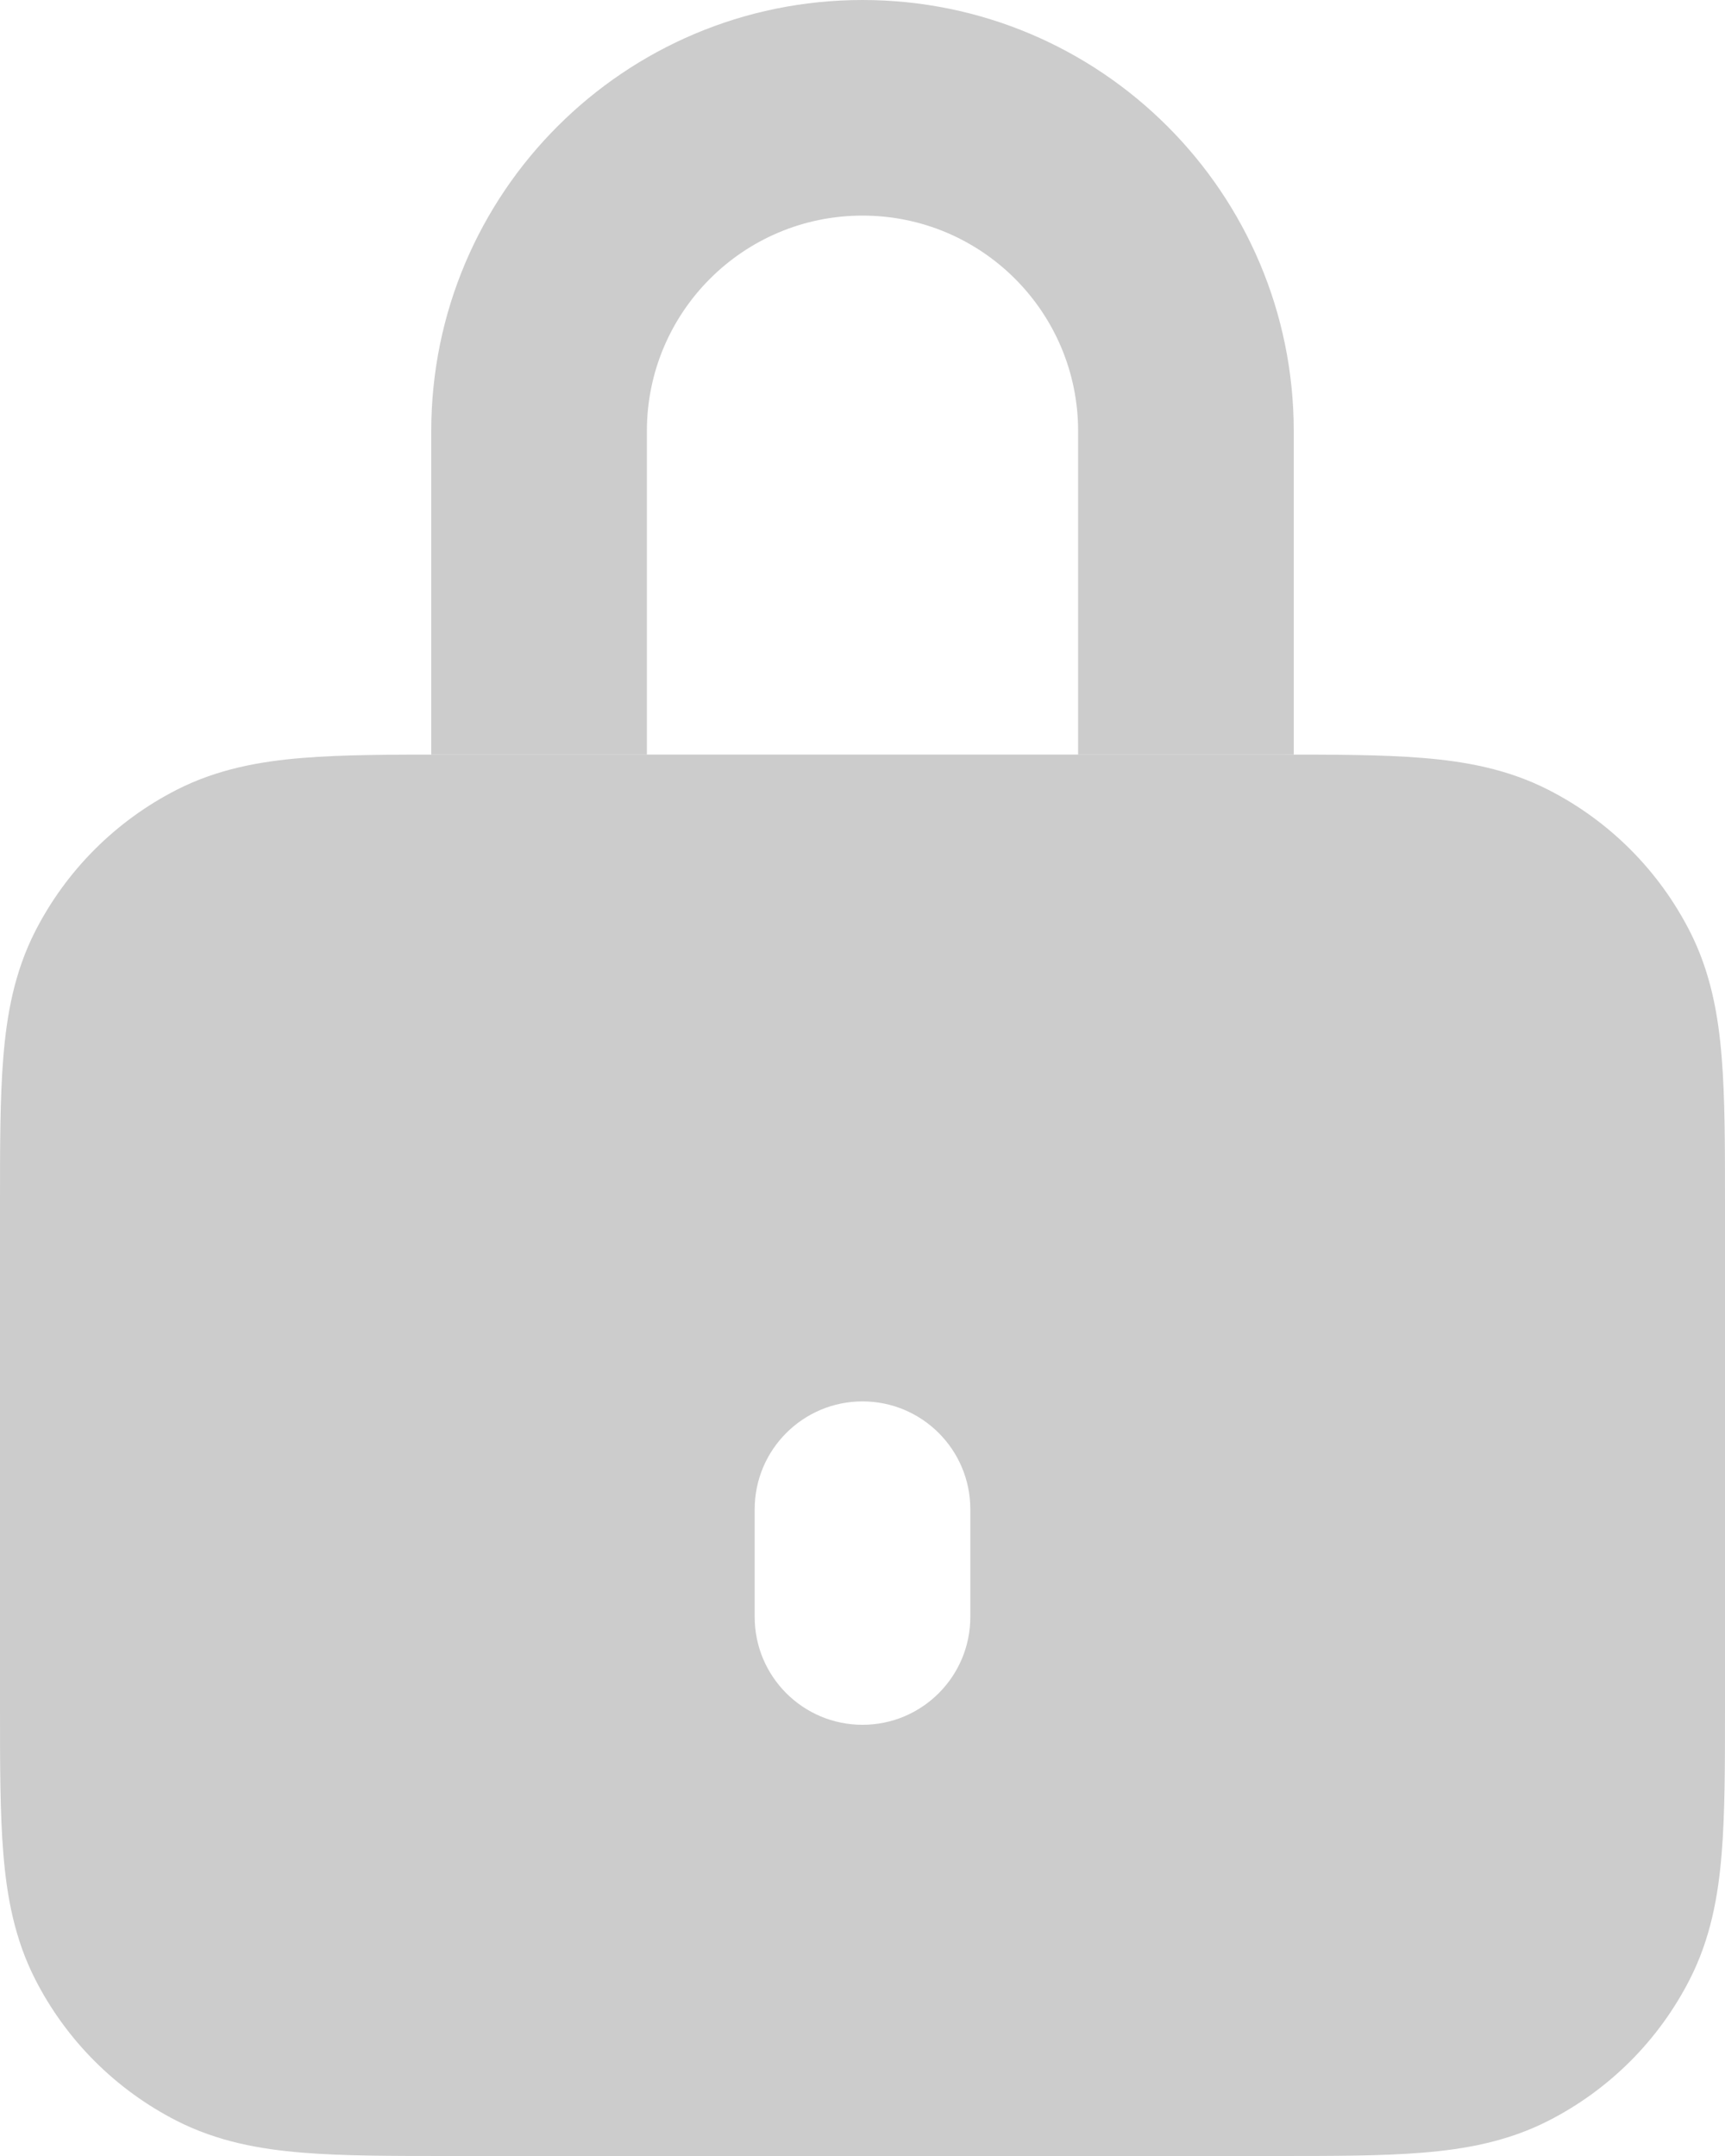<svg width="16" height="20" viewBox="0 0 16 20" fill="none" xmlns="http://www.w3.org/2000/svg">
<path fill-rule="evenodd" clip-rule="evenodd" d="M4.161 7H11.838C12.366 7 12.82 7 13.195 7.031C13.59 7.063 13.984 7.134 14.362 7.327C14.927 7.615 15.385 8.074 15.673 8.638C15.866 9.016 15.937 9.41 15.969 9.805C16 10.18 16 10.634 16 11.162V15.839C16 16.366 16 16.82 15.969 17.195C15.937 17.59 15.866 17.984 15.673 18.362C15.385 18.927 14.927 19.385 14.362 19.673C13.984 19.866 13.59 19.937 13.195 19.969C12.82 20 12.366 20 11.838 20H4.161C3.634 20 3.18 20 2.805 19.969C2.41 19.937 2.016 19.866 1.638 19.673C1.074 19.385 0.615 18.927 0.327 18.362C0.134 17.984 0.063 17.59 0.031 17.195C-2.98917e-05 16.82 -1.5696e-05 16.366 7.59377e-07 15.839V11.161C-1.5696e-05 10.634 -2.98899e-05 10.18 0.031 9.805C0.063 9.41 0.134 9.016 0.327 8.638C0.615 8.074 1.074 7.615 1.638 7.327C2.016 7.134 2.41 7.063 2.805 7.031C3.18 7 3.634 7 4.161 7ZM8 13C7.448 13 7 13.448 7 14V15C7 15.552 7.448 16 8 16C8.552 16 9 15.552 9 15V14C9 13.448 8.552 13 8 13Z" fill="#CCCCCC"/>
<path fill-rule="evenodd" clip-rule="evenodd" d="M4 4C4 1.791 5.791 0 8 0C10.209 0 12 1.791 12 4V7H10V4C10 2.895 9.105 2 8 2C6.895 2 6 2.895 6 4V7H4V4Z" fill="#CCCCCC"/>
</svg>
